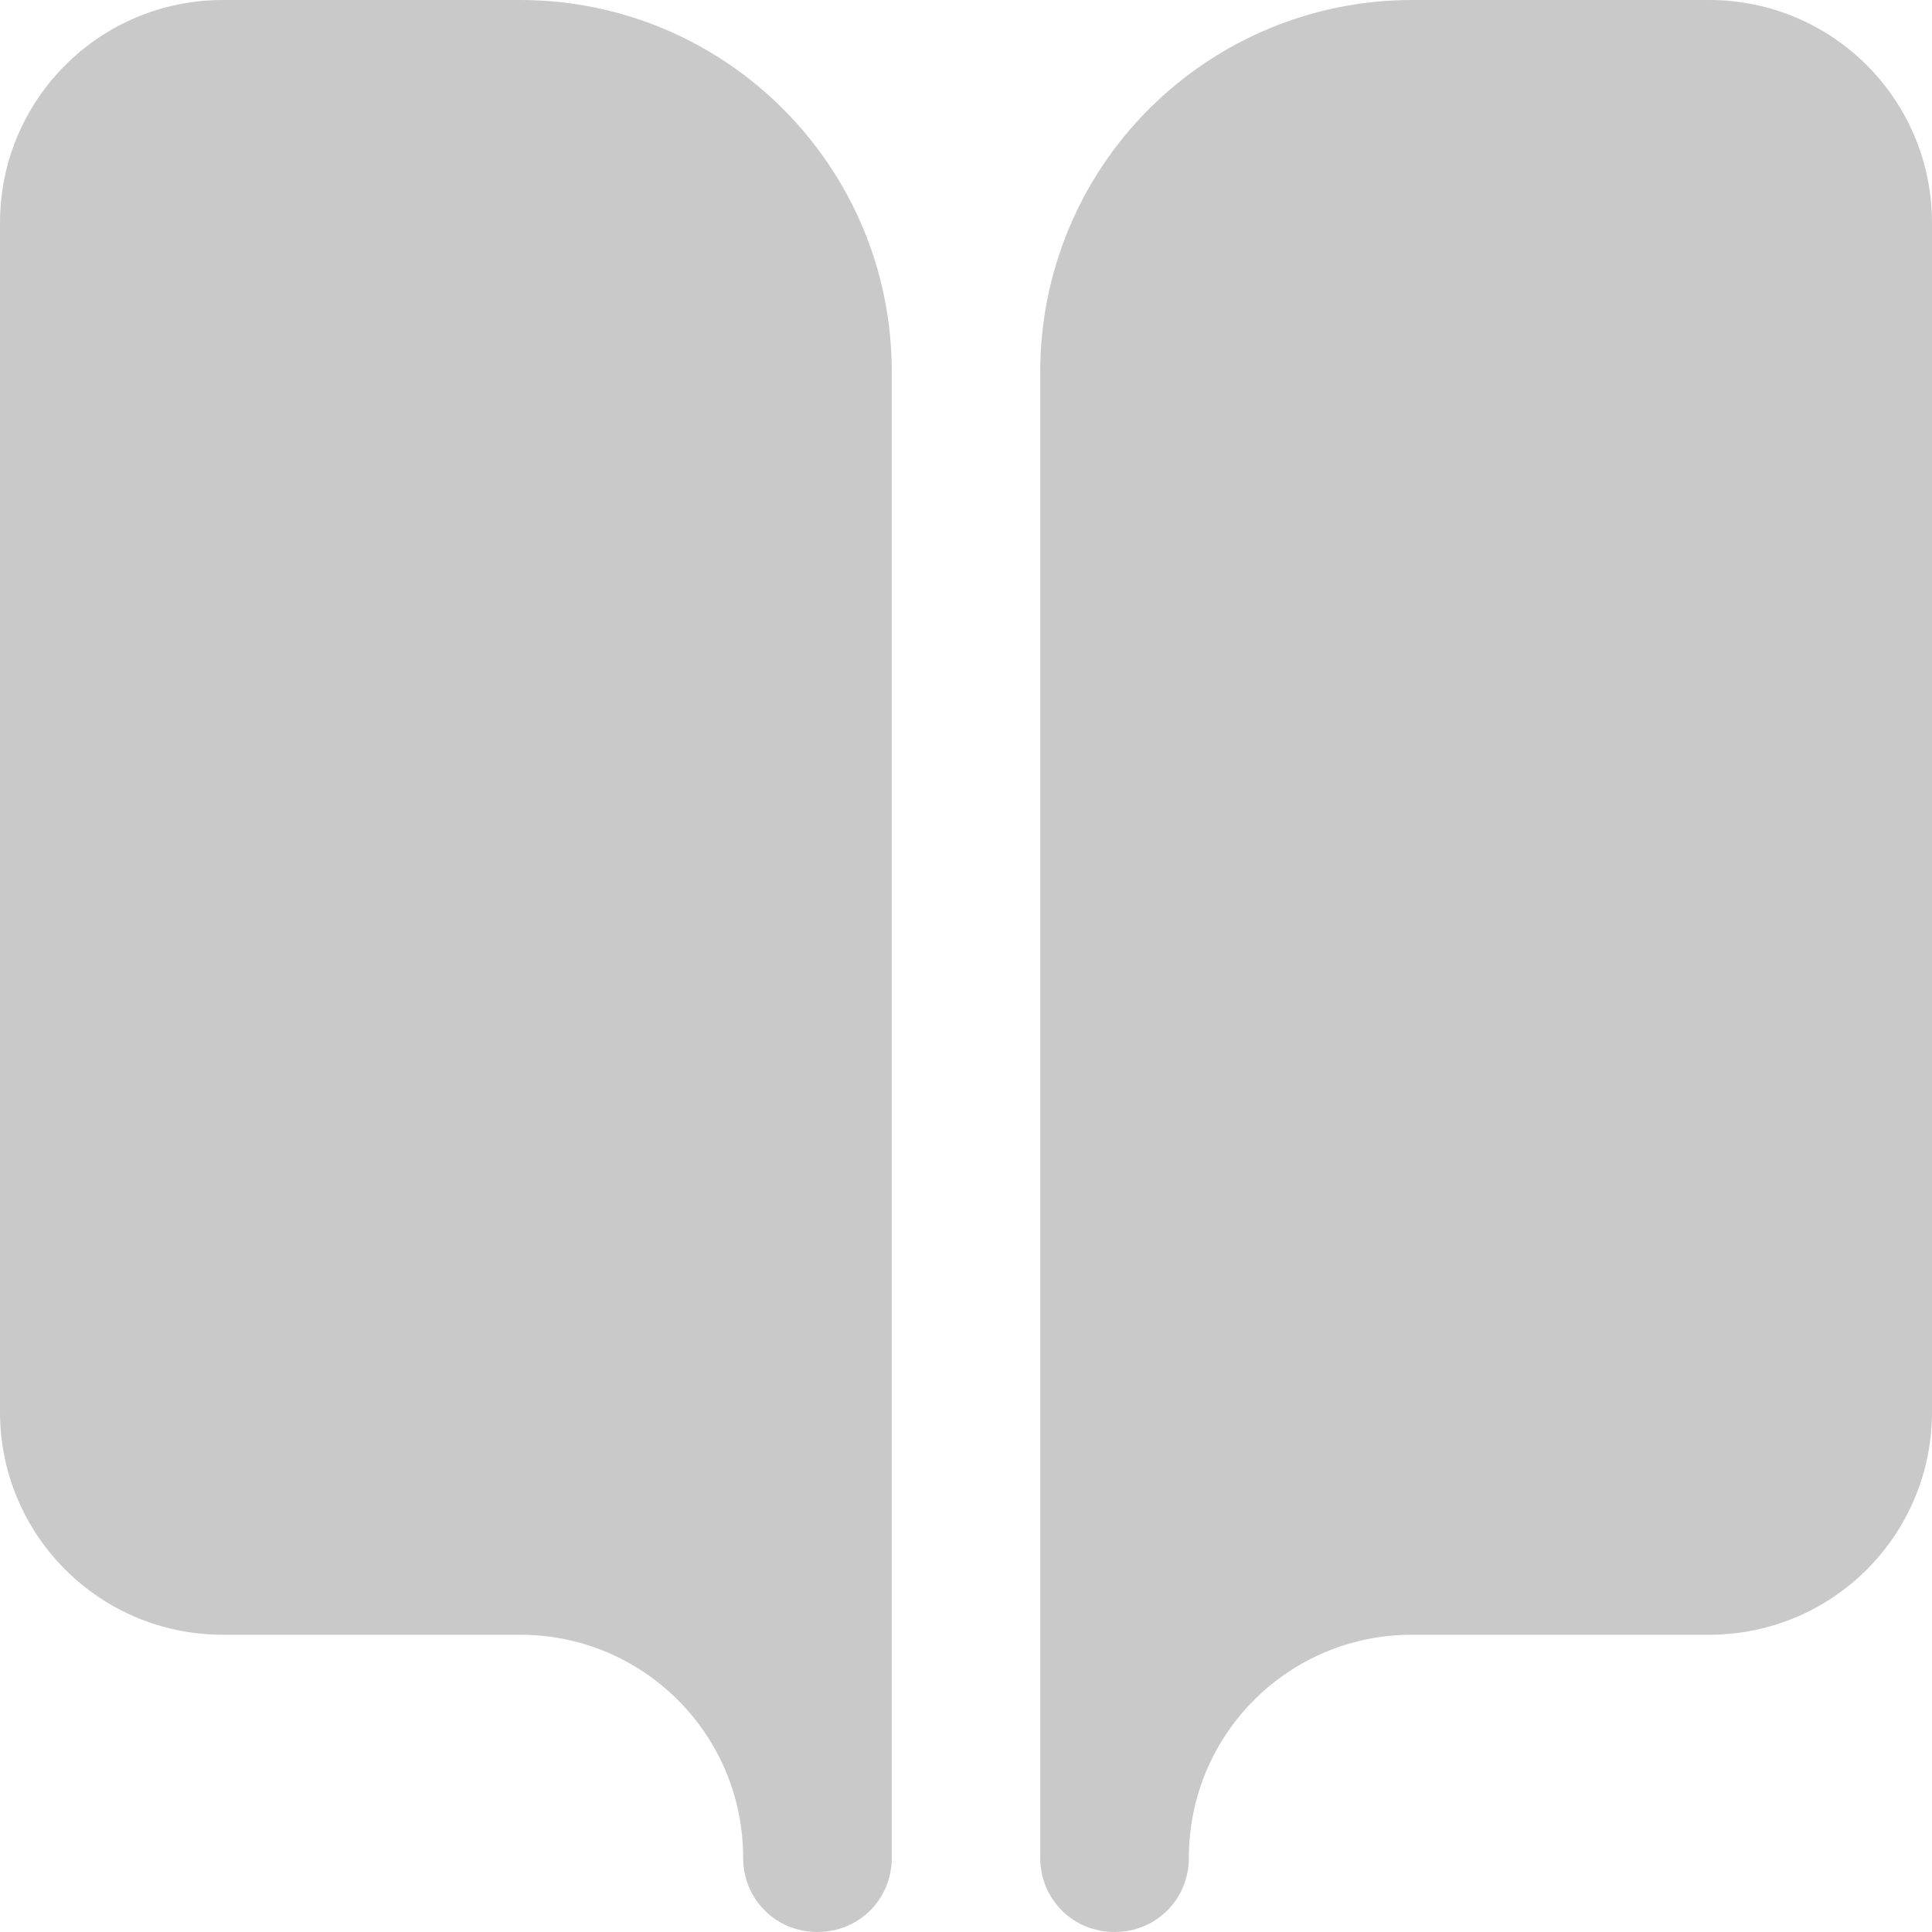 <?xml version="1.0" encoding="UTF-8"?>
<svg width="14px" height="14px" viewBox="0 0 14 14" version="1.1" xmlns="http://www.w3.org/2000/svg" xmlns:xlink="http://www.w3.org/1999/xlink">
    <title>yuedu</title>
    <g id="pc版" stroke="none" stroke-width="1" fill="none" fill-rule="evenodd">
        <g id="4JS-更换背景" transform="translate(-909, -755)">
            <g id="cont" transform="translate(360, 348)">
                <g id="list1" transform="translate(24, 203)">
                    <g id="分组-7" transform="translate(0, 202)">
                        <g id="编组-5" transform="translate(524, 0)">
                            <g id="yuedu" transform="translate(0, 1)">
                                <rect id="矩形" x="0" y="0" width="16" height="16"></rect>
                                <g id="书" transform="translate(8, 8) scale(-1, 1) translate(-8, -8) translate(1, 1)" fill="#C9C9C9" fill-rule="nonzero">
                                    <path d="M3.769,8.8817842e-16 L1.615,8.8817842e-16 C0.722,8.8817842e-16 0,0.722 0,1.615 L0,10.231 C0,11.125 0.722,11.846 1.615,11.846 L3.769,11.846 C4.663,11.846 5.385,12.568 5.385,13.462 C5.385,13.763 5.622,14 5.923,14 C6.225,14 6.462,13.763 6.462,13.462 L6.462,2.692 C6.462,1.978 6.178,1.293 5.673,0.789 C5.168,0.284 4.483,8.8817842e-16 3.769,8.8817842e-16 Z M12.385,0 L10.231,0 C8.744,0 7.538,1.205 7.538,2.692 L7.538,13.462 C7.538,13.763 7.775,14 8.077,14 C8.378,14 8.615,13.763 8.615,13.462 C8.615,12.568 9.337,11.846 10.231,11.846 L12.385,11.846 C13.278,11.846 14,11.125 14,10.231 L14,1.615 C14,0.722 13.278,0 12.385,0 L12.385,0 Z" id="形状"></path>
                                </g>
                            </g>
                        </g>
                    </g>
                </g>
            </g>
        </g>
    </g>
</svg>